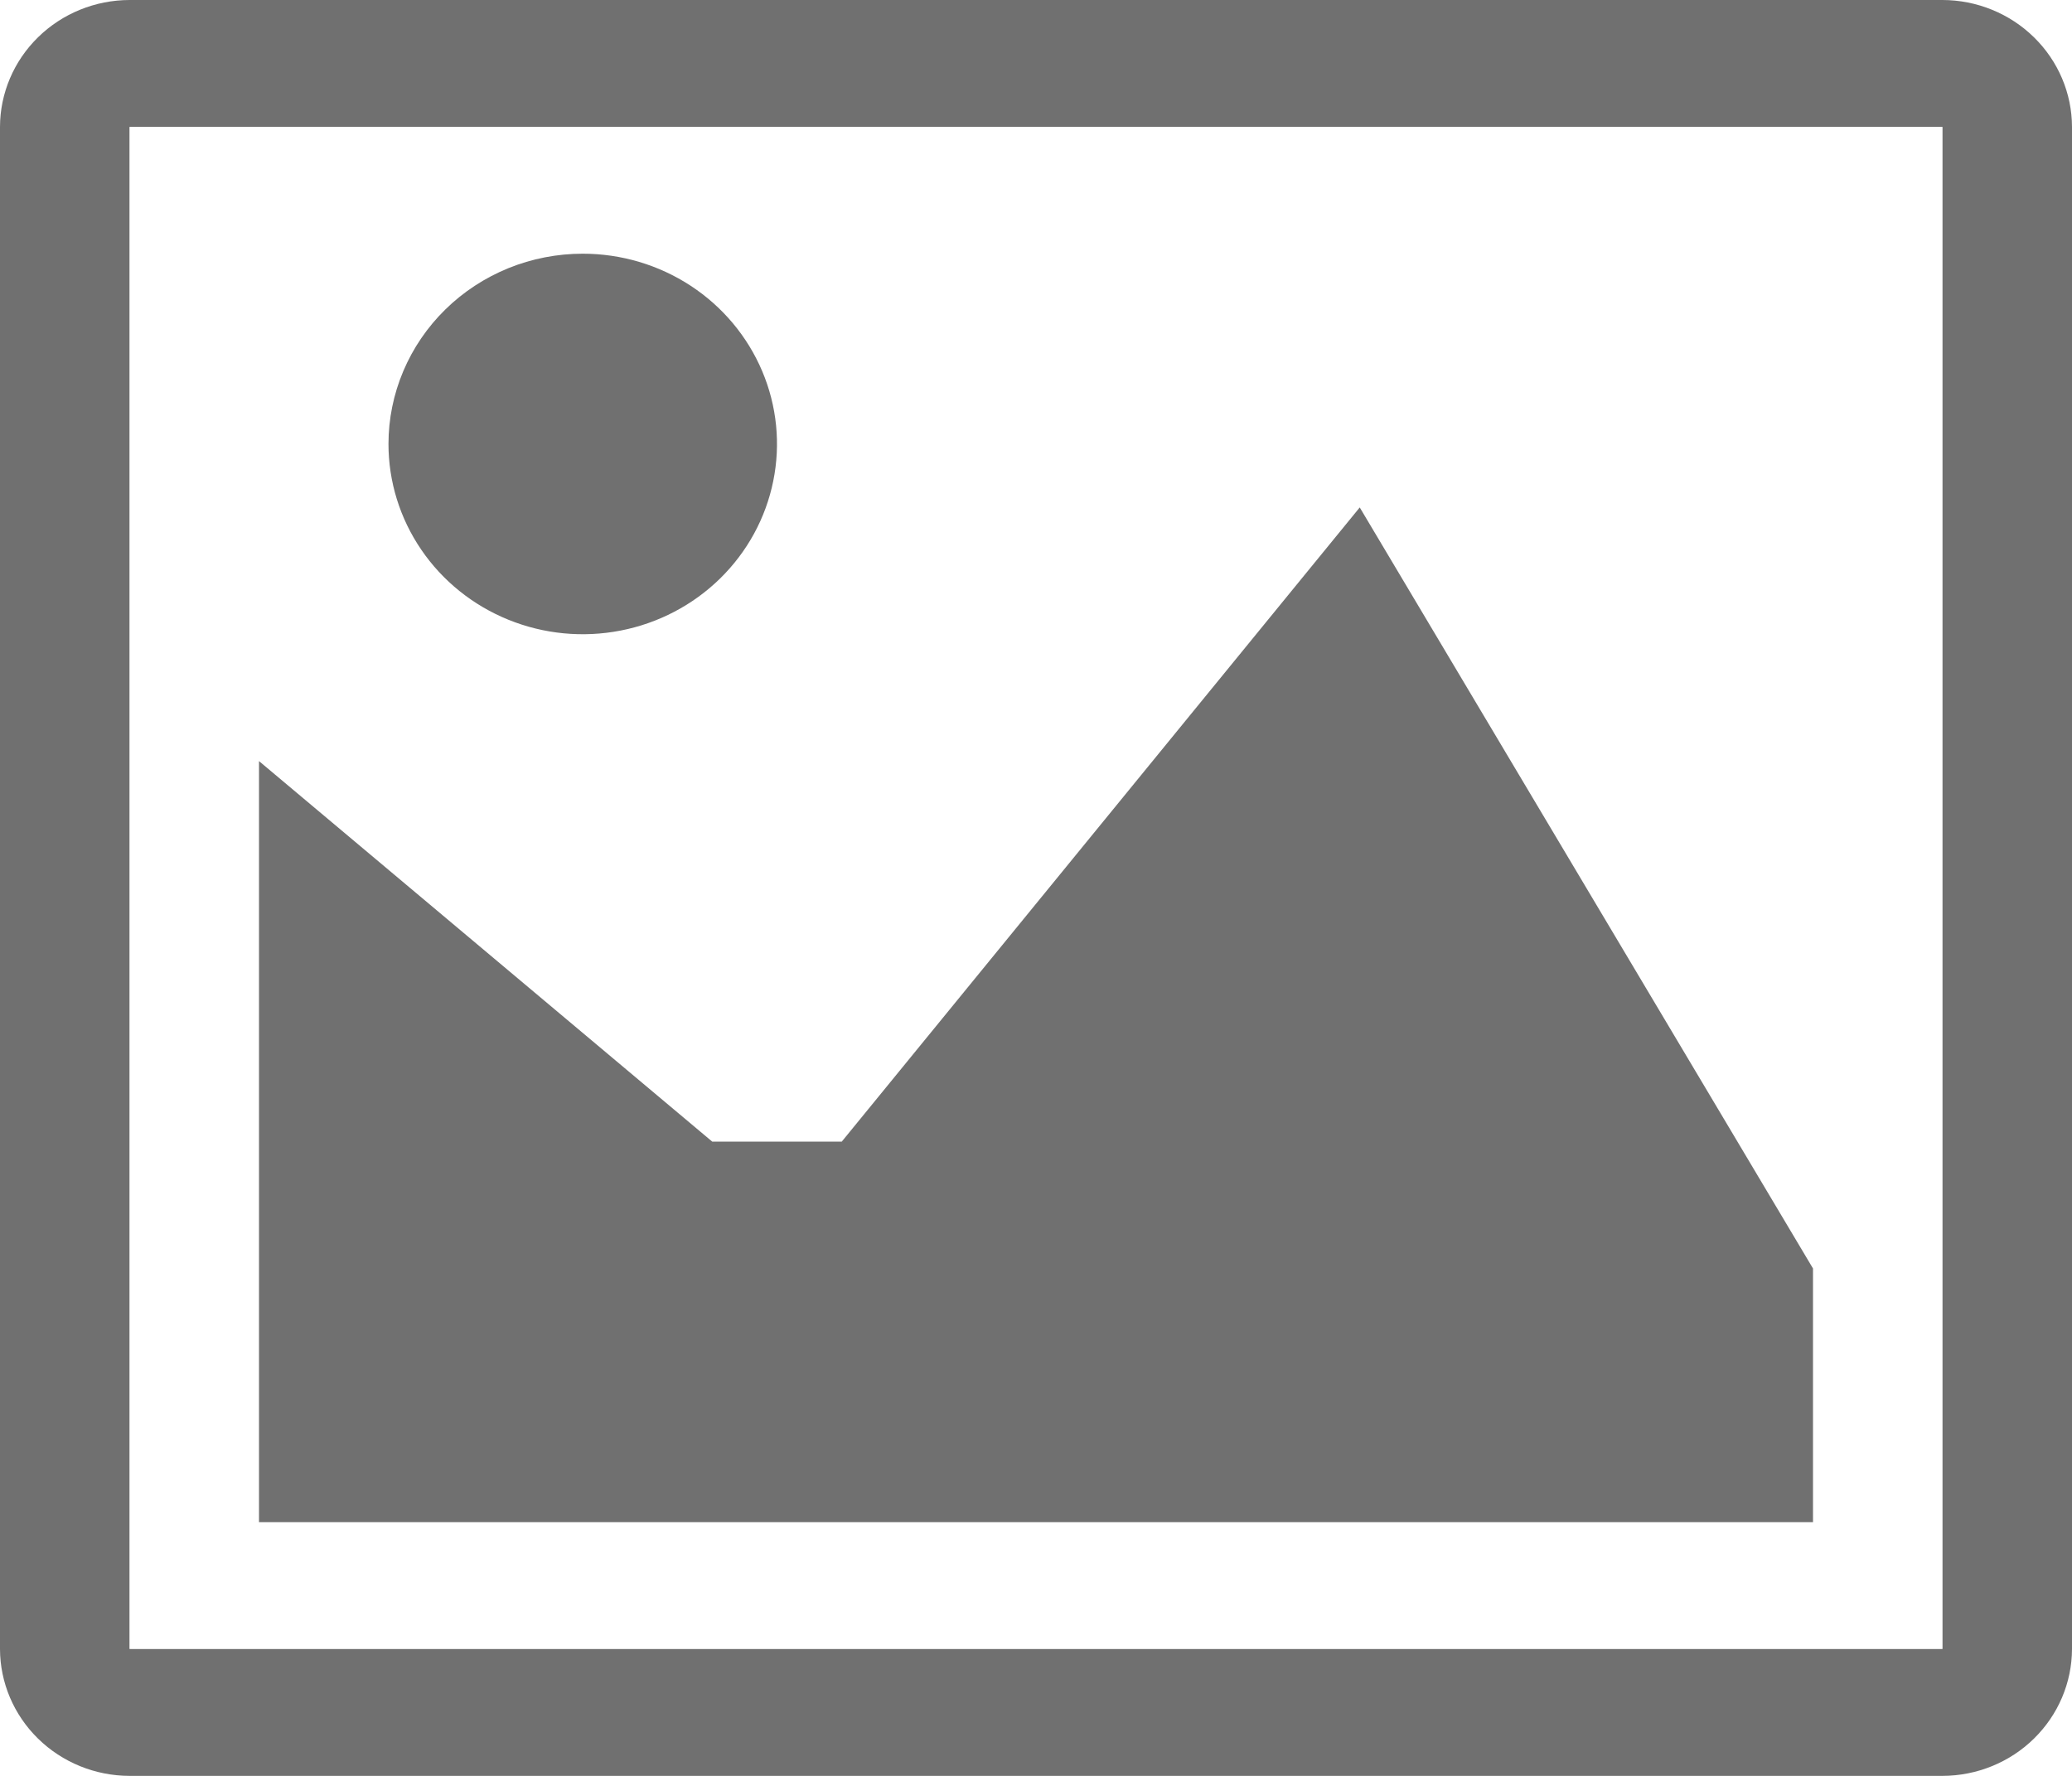 <svg width="49" height="42" viewBox="0 0 49 42" fill="none" xmlns="http://www.w3.org/2000/svg">
<path d="M3.068 3C3.066 3.002 3.064 3.003 3.062 3.005V38.994C3.064 38.996 3.066 38.998 3.068 39H45.932C45.934 38.998 45.936 38.996 45.938 38.994V3.006C45.936 3.004 45.934 3.002 45.932 3L3.068 3ZM3.062 0H45.938C46.749 0.002 47.527 0.319 48.1 0.881C48.674 1.443 48.998 2.205 49 3V39C48.998 39.795 48.674 40.556 48.1 41.119C47.527 41.681 46.749 41.998 45.938 42H3.062C2.251 41.998 1.473 41.681 0.9 41.119C0.326 40.557 0.002 39.795 0 39V3C0.002 2.205 0.326 1.443 0.9 0.881C1.473 0.319 2.251 0.002 3.062 0ZM9.187 10.5C9.187 11.39 9.457 12.26 9.962 13C10.466 13.74 11.184 14.317 12.023 14.657C12.863 14.998 13.786 15.087 14.677 14.913C15.568 14.74 16.387 14.311 17.029 13.682C17.672 13.052 18.109 12.251 18.286 11.378C18.464 10.505 18.373 9.6 18.025 8.778C17.677 7.956 17.089 7.253 16.333 6.758C15.578 6.264 14.69 6 13.781 6C13.178 6 12.581 6.116 12.023 6.342C11.466 6.569 10.959 6.9 10.533 7.318C10.106 7.736 9.768 8.232 9.537 8.778C9.306 9.324 9.187 9.909 9.187 10.5ZM6.125 36H42.875V30L32.156 12.001L19.906 27H16.844L6.125 18V36Z" fill="#707070"/>
</svg>
